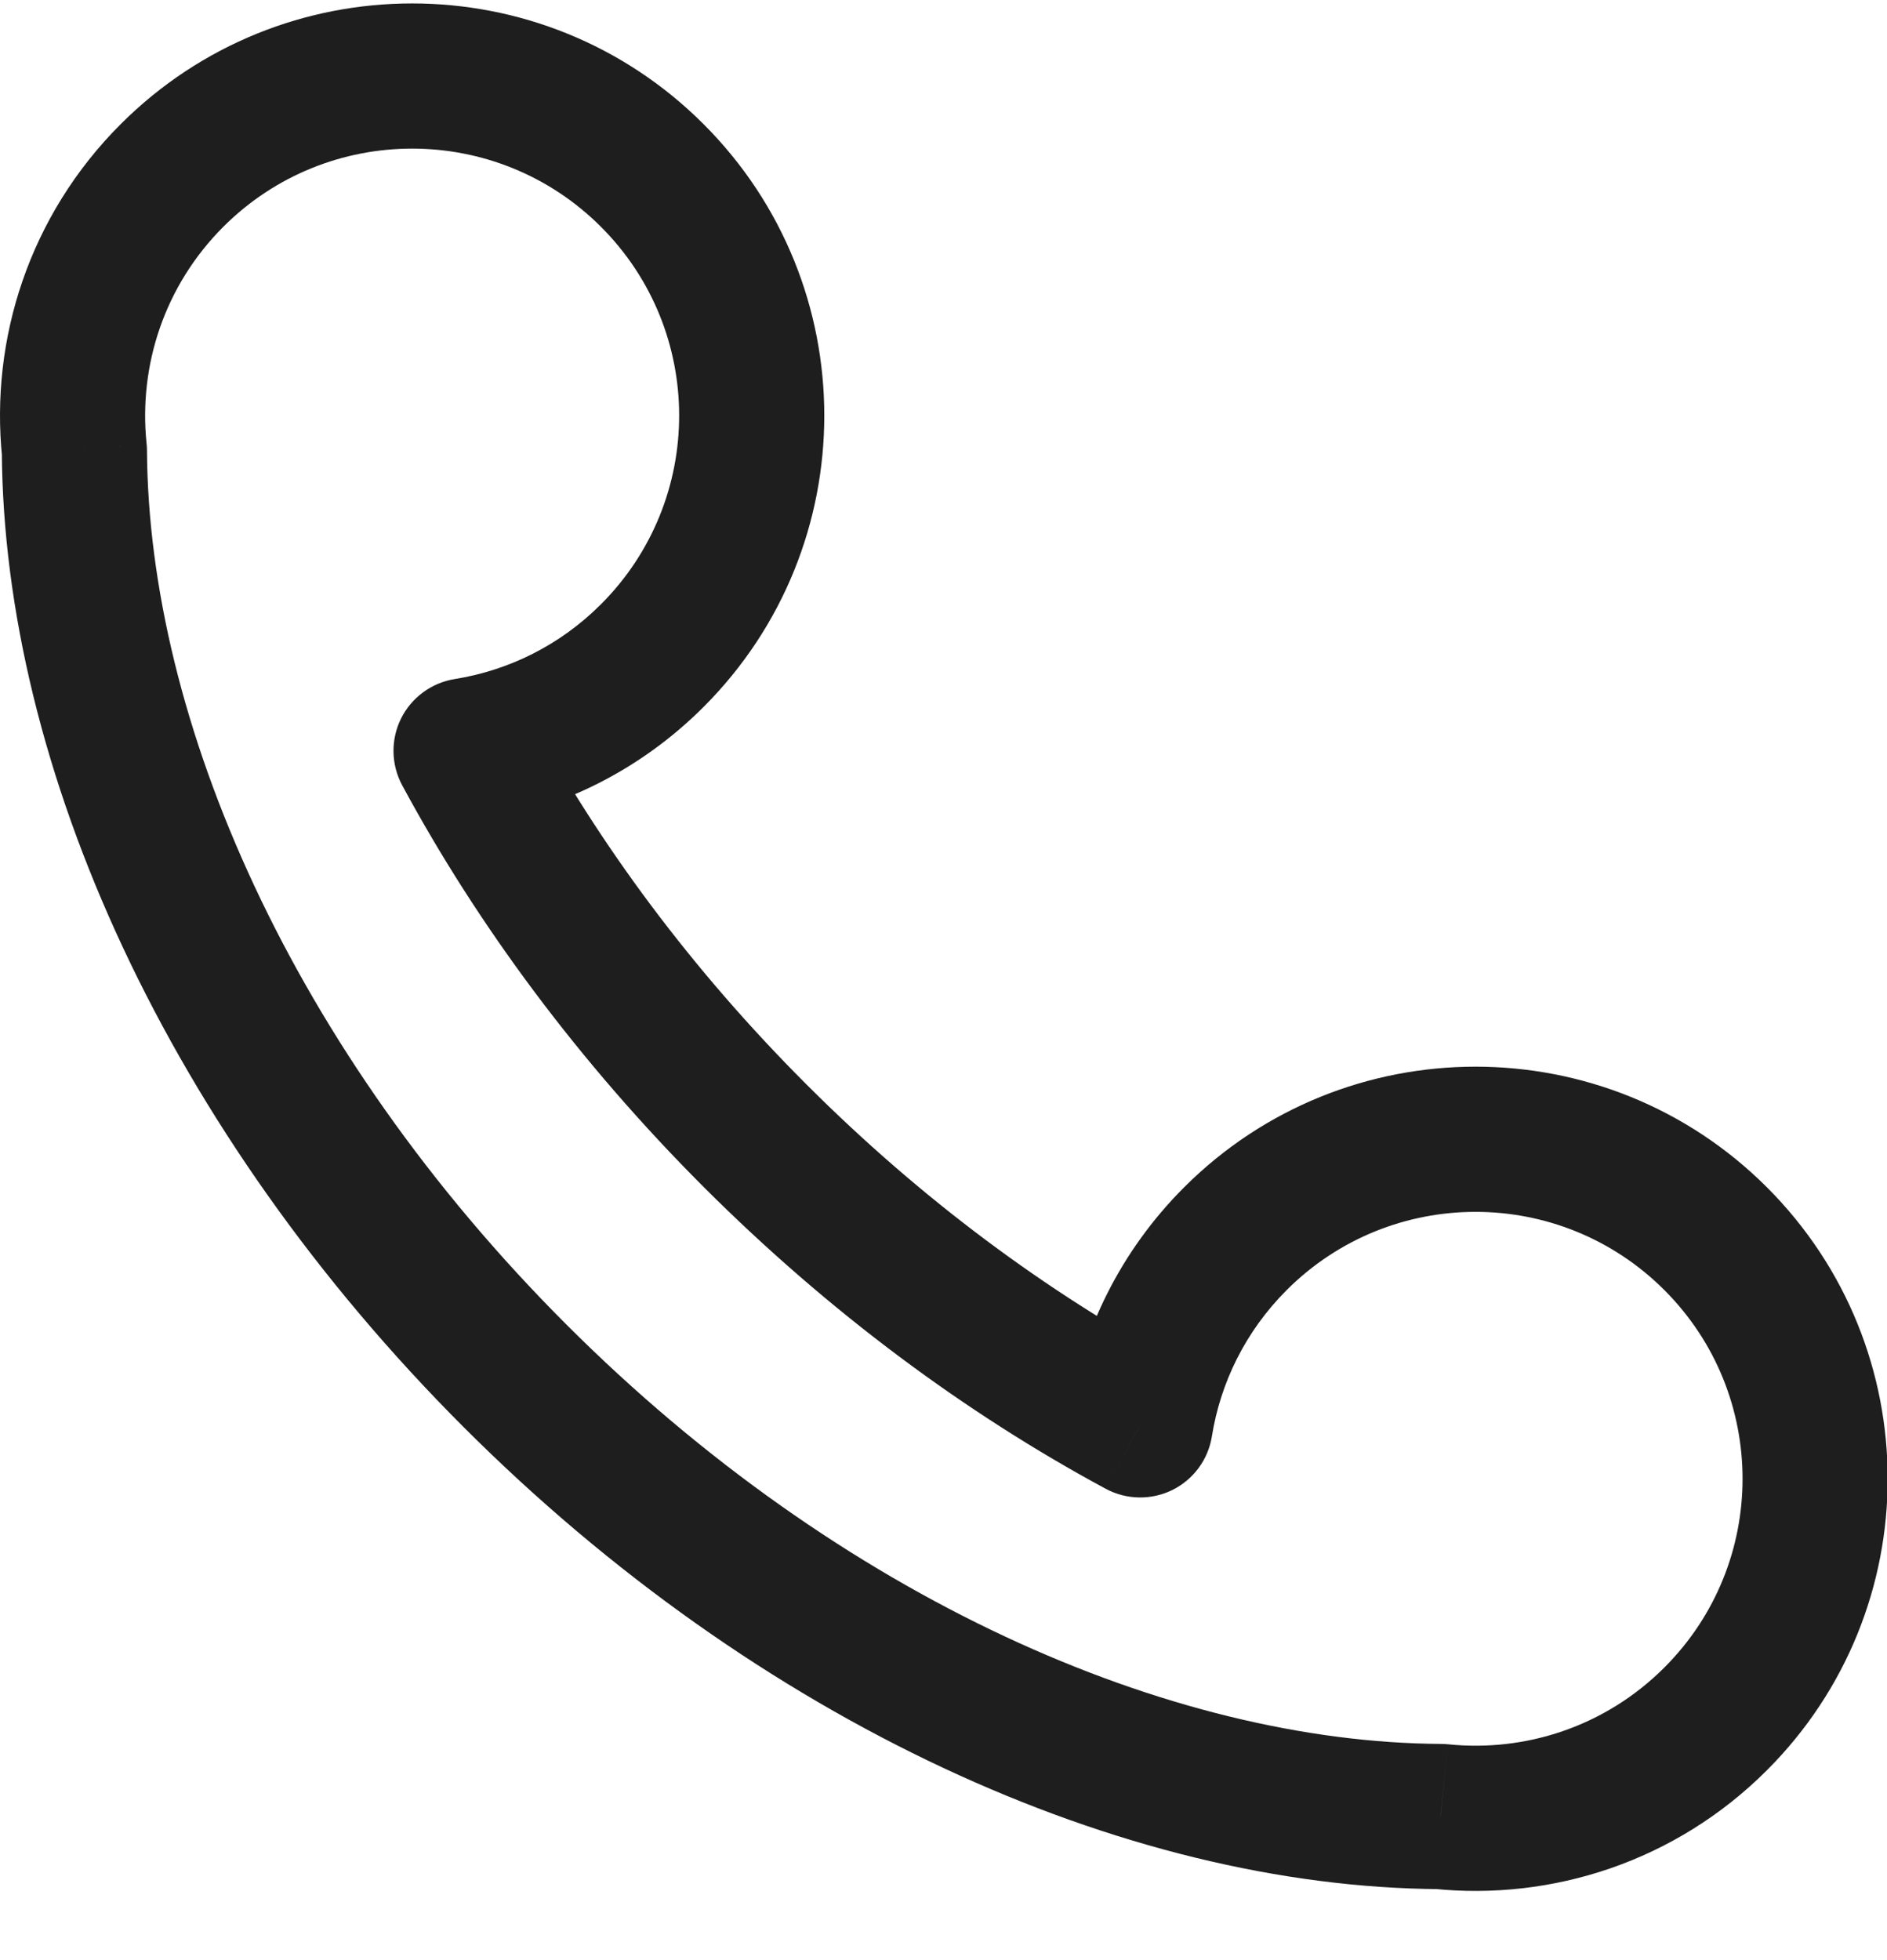 <svg width="26" height="27" viewBox="0 0 26 27" fill="none" xmlns="http://www.w3.org/2000/svg">
<path d="M2.37 2.417L1.663 1.71L1.663 1.71L2.37 2.417ZM8.987 2.417L9.694 1.71L8.987 2.417ZM8.987 9.031L8.28 8.324L8.28 8.324L8.987 9.031ZM17.022 17.063L16.315 16.355L16.315 16.355L17.022 17.063ZM23.639 23.677L22.932 22.97L22.932 22.97L23.639 23.677ZM7.097 18.953L6.39 19.66L7.097 18.953ZM1.025 6.206L2.025 6.2C2.025 6.168 2.023 6.136 2.019 6.103L1.025 6.206ZM19.848 25.022L19.951 24.027C19.919 24.024 19.886 24.022 19.854 24.022L19.848 25.022ZM6.422 10.342L6.264 9.354C5.944 9.406 5.669 9.609 5.525 9.899C5.382 10.189 5.388 10.531 5.541 10.816L6.422 10.342ZM15.711 19.627L15.236 20.508C15.521 20.661 15.863 20.667 16.154 20.524C16.444 20.38 16.647 20.105 16.698 19.785L15.711 19.627ZM3.077 3.124C4.514 1.688 6.844 1.688 8.28 3.124L9.694 1.71C7.477 -0.507 3.881 -0.507 1.663 1.71L3.077 3.124ZM8.28 3.124C9.717 4.56 9.717 6.888 8.28 8.324L9.694 9.738C11.912 7.521 11.912 3.927 9.694 1.71L8.28 3.124ZM17.729 17.77C19.166 16.334 21.495 16.334 22.932 17.77L24.346 16.355C22.128 14.139 18.533 14.139 16.315 16.355L17.729 17.77ZM22.932 17.77C24.369 19.206 24.369 21.534 22.932 22.97L24.346 24.384C26.564 22.167 26.564 18.573 24.346 16.355L22.932 17.77ZM7.804 18.245C4.026 14.469 2.046 9.93 2.025 6.2L0.025 6.212C0.05 10.583 2.33 15.601 6.39 19.66L7.804 18.245ZM2.019 6.103C1.91 5.038 2.263 3.938 3.077 3.124L1.663 1.71C0.405 2.967 -0.139 4.67 0.03 6.309L2.019 6.103ZM22.932 22.97C22.117 23.784 21.017 24.137 19.951 24.027L19.746 26.017C21.385 26.186 23.088 25.642 24.346 24.384L22.932 22.97ZM19.854 24.022C16.122 24.001 11.582 22.022 7.804 18.245L6.39 19.66C10.45 23.718 15.47 25.997 19.843 26.022L19.854 24.022ZM8.28 8.324C7.71 8.894 7.002 9.236 6.264 9.354L6.579 11.329C7.72 11.147 8.816 10.616 9.694 9.738L8.28 8.324ZM11.112 14.938C9.524 13.351 8.247 11.621 7.302 9.867L5.541 10.816C6.582 12.746 7.977 14.632 9.698 16.353L11.112 14.938ZM16.698 19.785C16.816 19.048 17.159 18.34 17.729 17.77L16.315 16.355C15.437 17.233 14.906 18.329 14.723 19.469L16.698 19.785ZM16.185 18.747C14.431 17.802 12.7 16.526 11.112 14.938L9.698 16.353C11.42 18.073 13.306 19.468 15.236 20.508L16.185 18.747Z" fill="#1E1E1E"/>
</svg>
